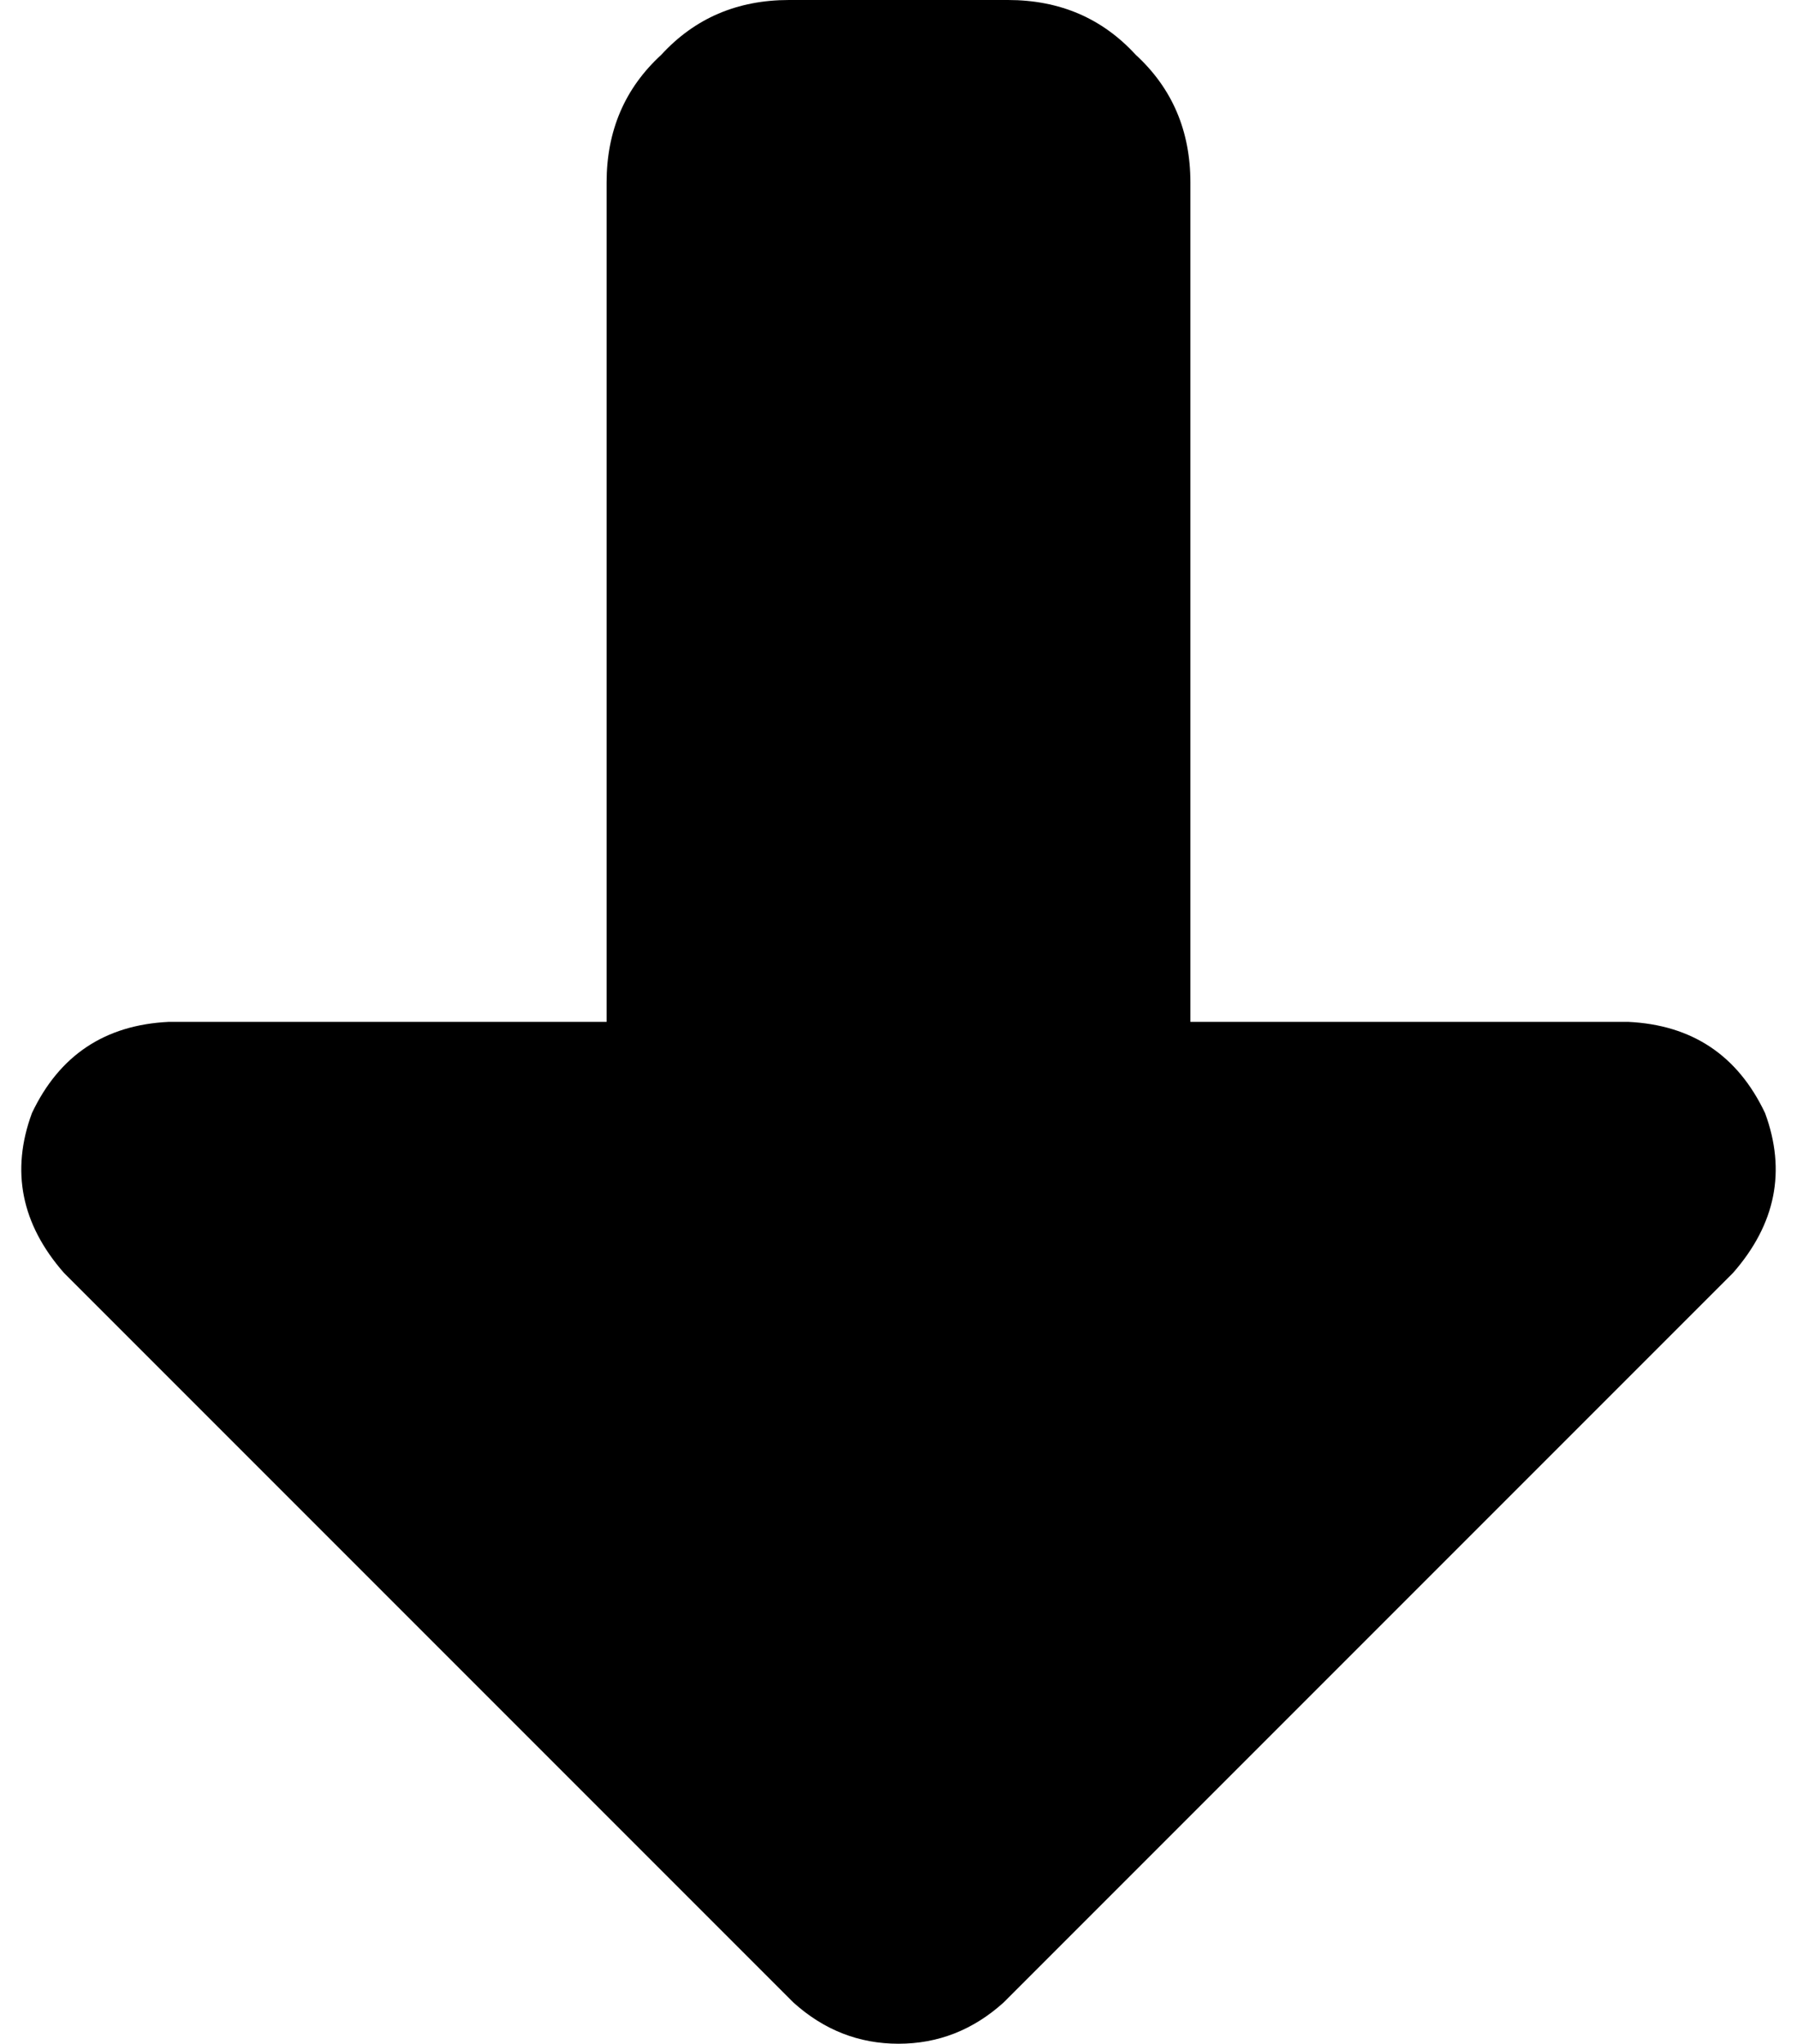 <svg xmlns="http://www.w3.org/2000/svg" viewBox="0 0 394 448">
  <path d="M 220 439 Q 210 448 197 448 L 197 448 L 197 448 Q 184 448 174 439 L 14 279 L 14 279 Q 0 263 7 244 Q 16 225 37 224 L 133 224 L 133 224 L 133 40 L 133 40 Q 133 23 145 12 Q 156 0 173 0 L 221 0 L 221 0 Q 238 0 249 12 Q 261 23 261 40 L 261 224 L 261 224 L 357 224 L 357 224 Q 378 225 387 244 Q 394 263 380 279 L 220 439 L 220 439 Z" />
</svg>